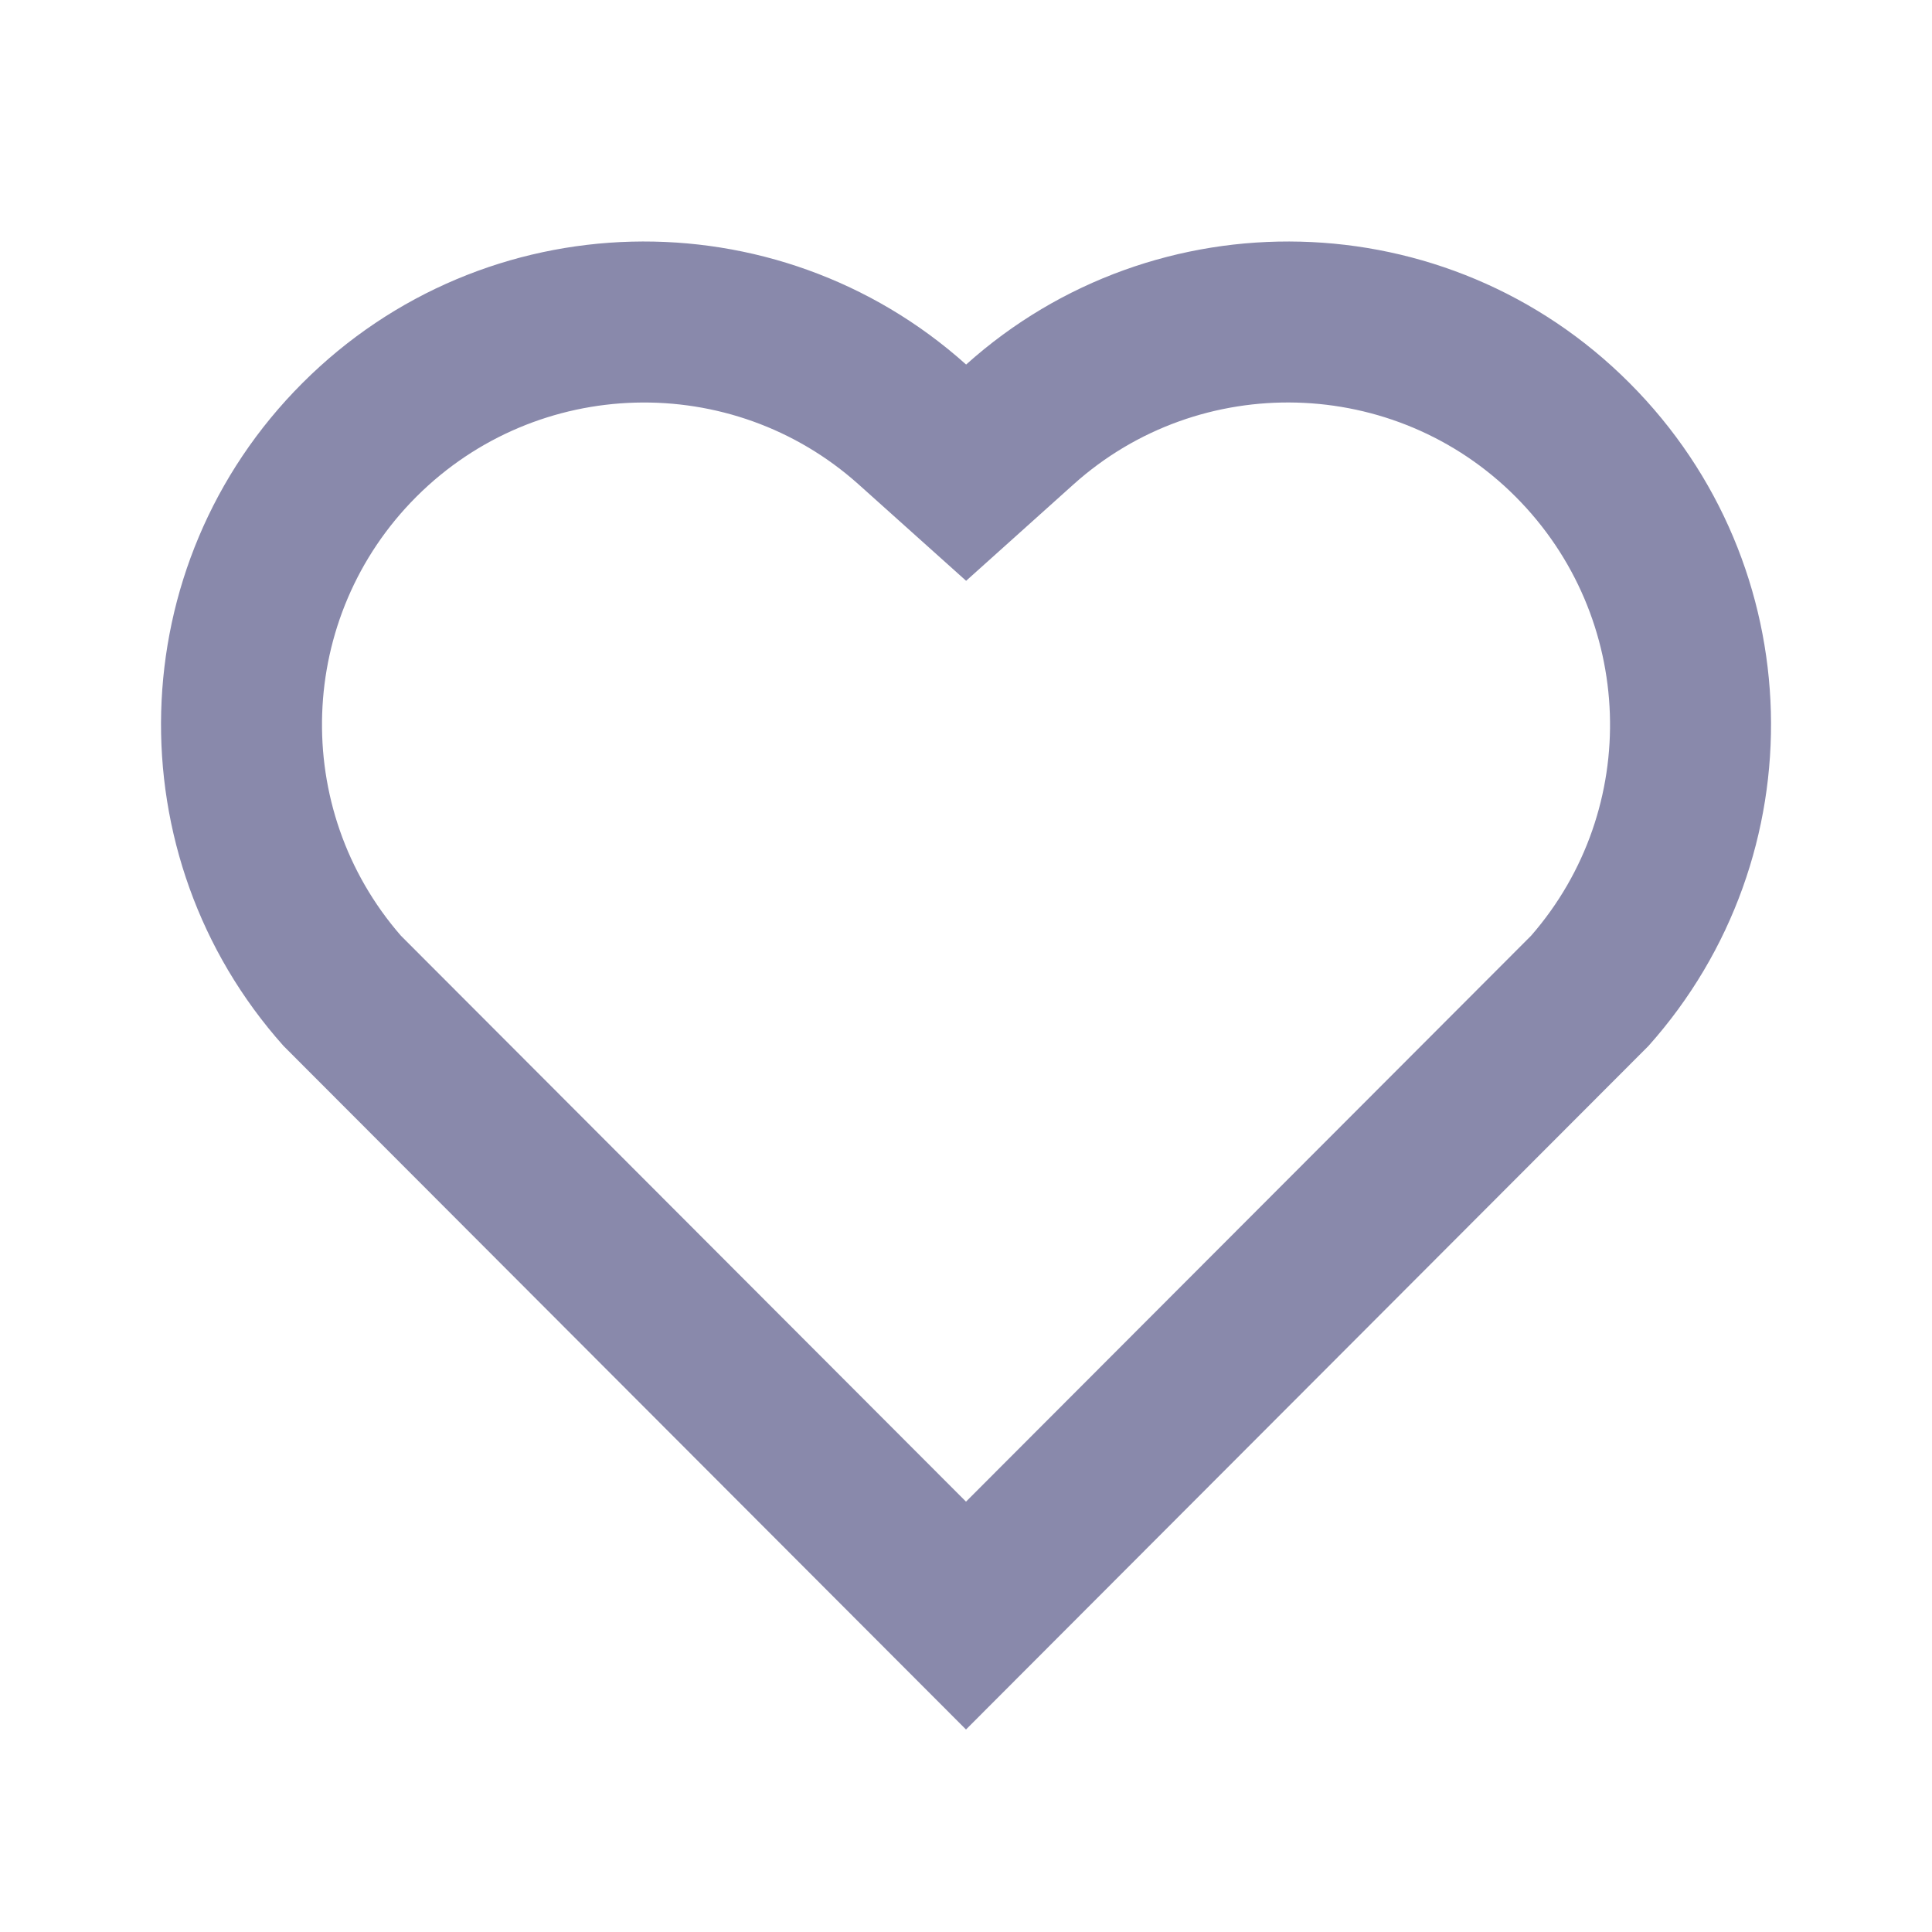 <svg xmlns="http://www.w3.org/2000/svg" width="16" height="16" viewBox="0 0 16 16" fill="none">
  <path d="M8.001 3.019C9.567 1.613 11.987 1.66 13.495 3.172C15.004 4.683 15.055 7.091 13.652 8.662L8 14.323L2.348 8.662C0.945 7.091 0.997 4.679 2.505 3.172C4.014 1.662 6.43 1.611 8.001 3.019ZM12.551 4.113C11.552 3.112 9.938 3.071 8.891 4.011L8.001 4.81L7.111 4.012C6.061 3.071 4.45 3.112 3.448 4.114C2.454 5.108 2.405 6.698 3.32 7.749L8 12.436L12.68 7.749C13.596 6.698 13.546 5.11 12.551 4.113Z" fill="#8989AB"/>
</svg>